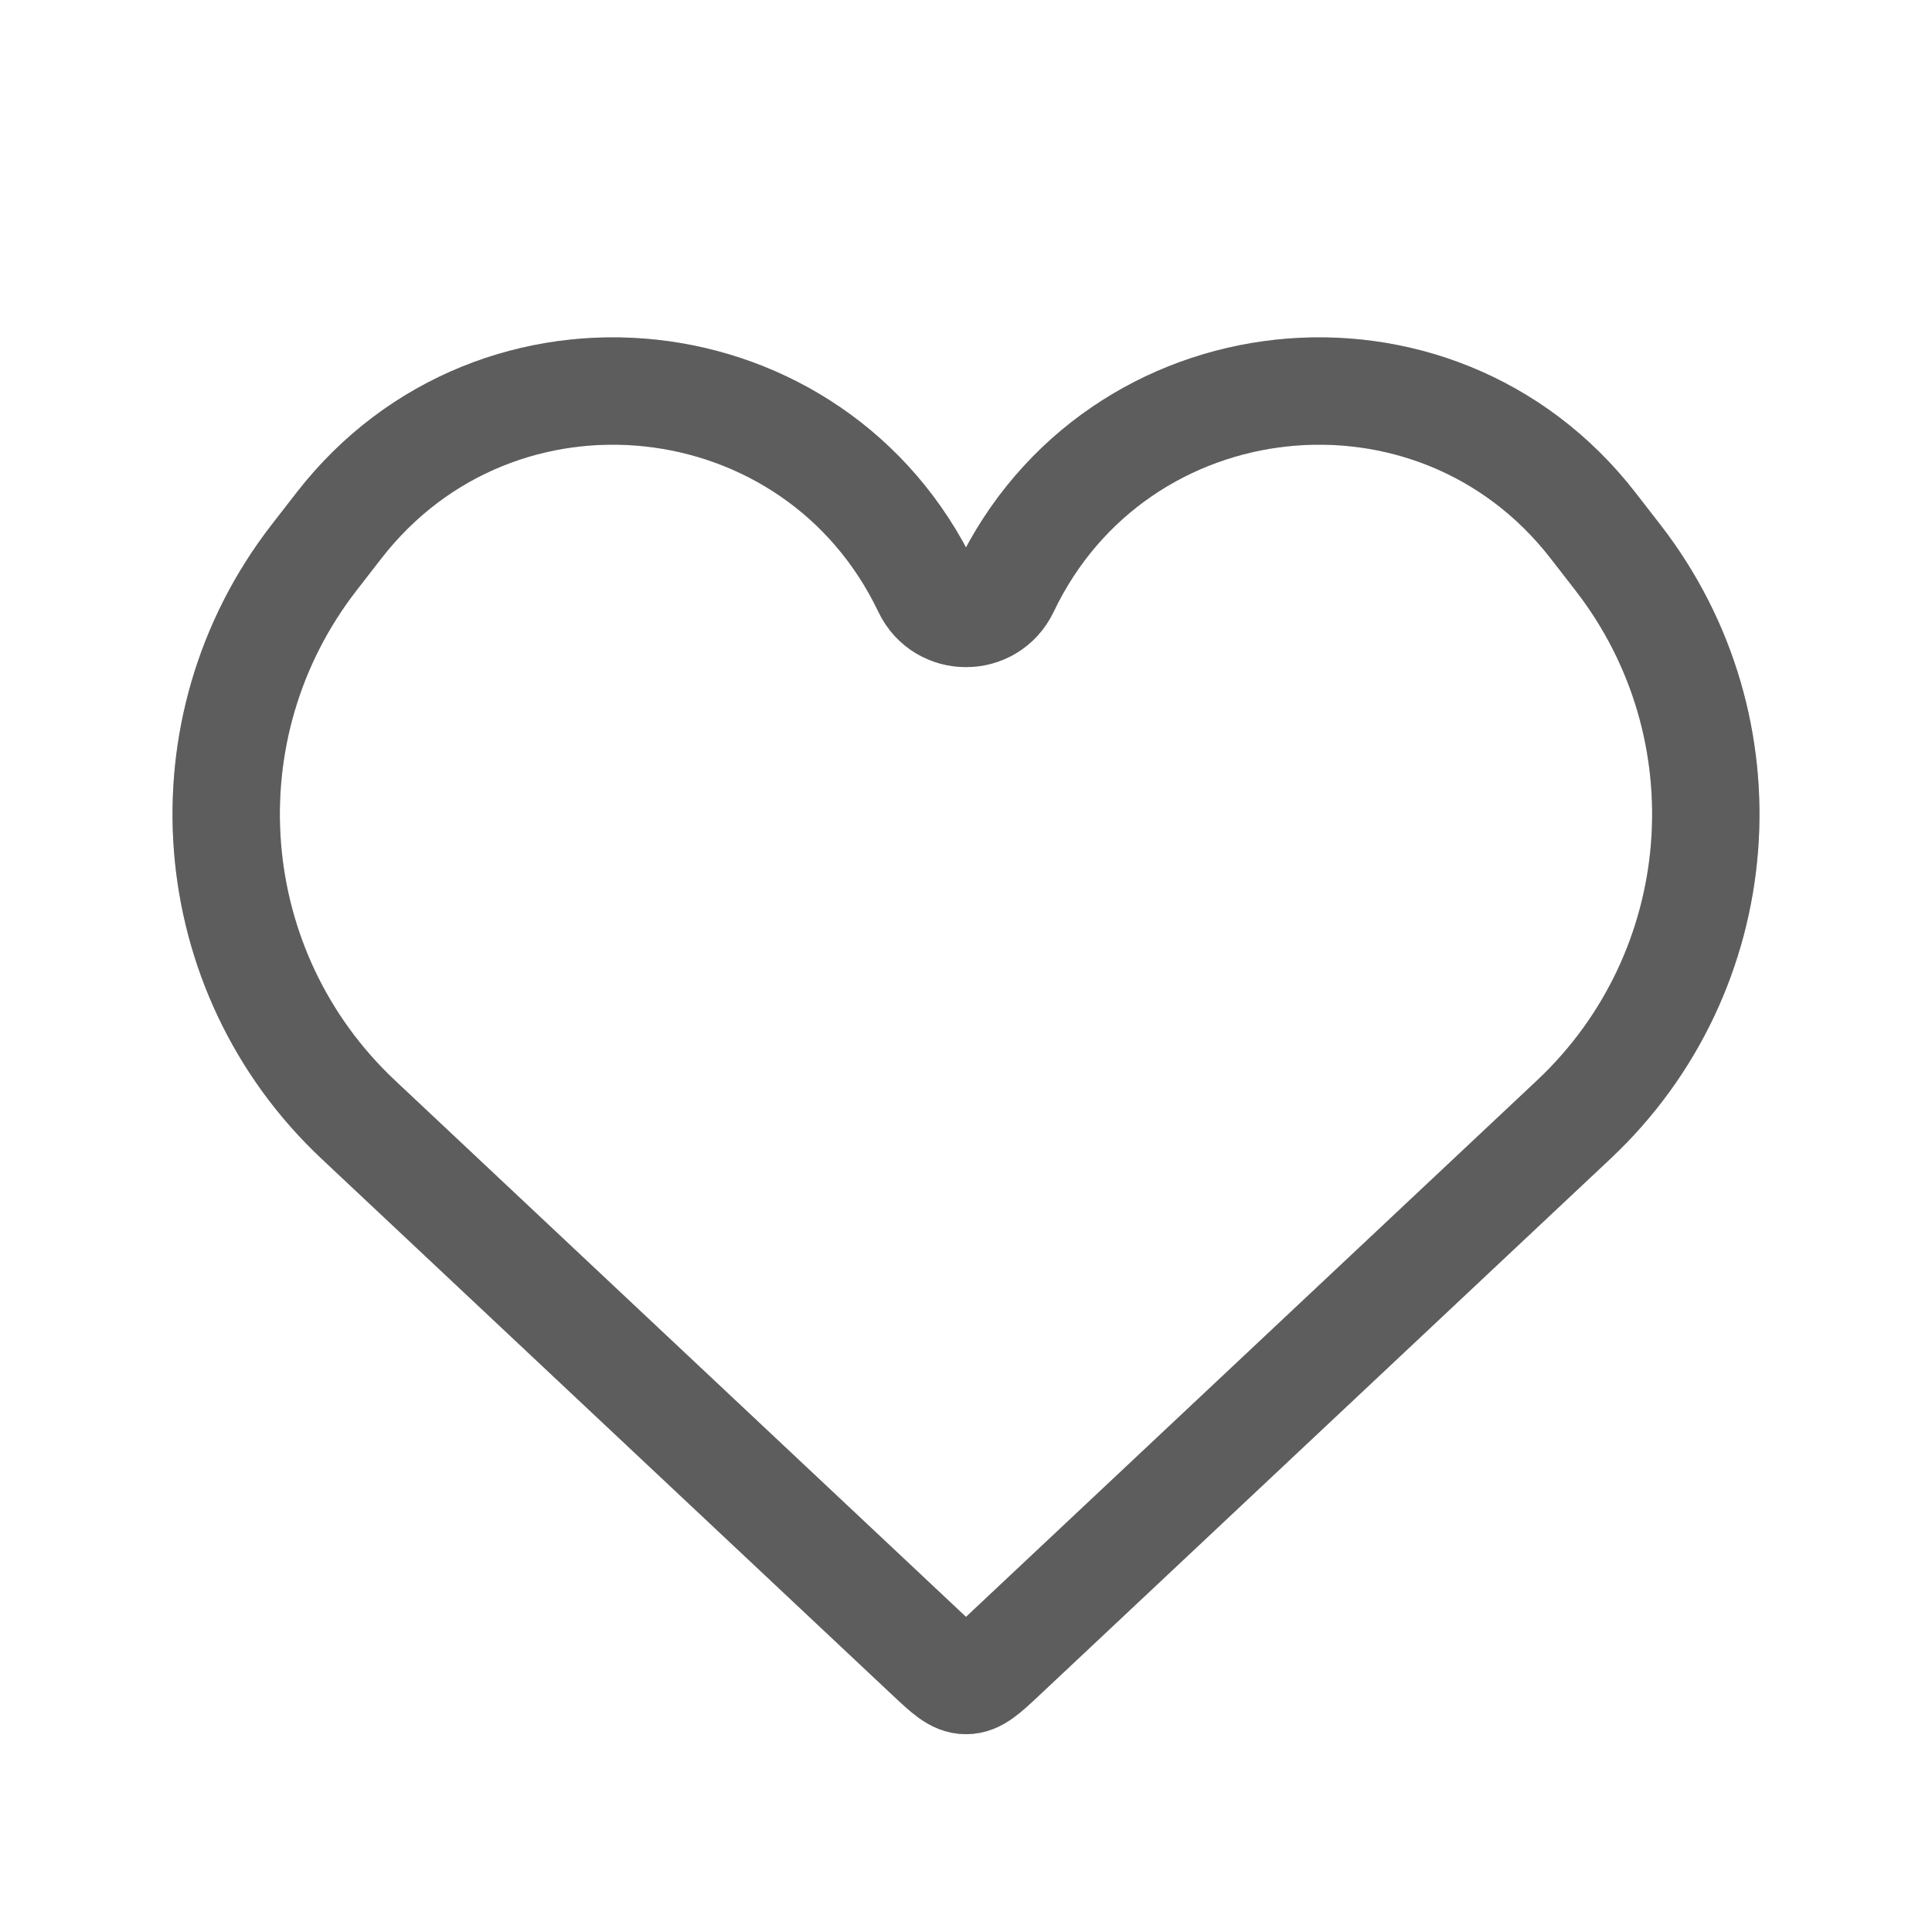 <svg width="36" height="36" viewBox="0 0 36 36" fill="none" xmlns="http://www.w3.org/2000/svg">
<path d="M6.676 20.862L17.315 30.857C17.64 31.162 17.802 31.314 18 31.314C18.198 31.314 18.36 31.162 18.685 30.857L29.324 20.862C32.258 18.106 32.615 13.57 30.147 10.389L29.683 9.791C26.73 5.986 20.804 6.624 18.73 10.97C18.437 11.584 17.563 11.584 17.27 10.97C15.196 6.624 9.27 5.986 6.317 9.791L5.853 10.389C3.385 13.57 3.742 18.106 6.676 20.862Z" stroke="#B5B5B5" stroke-width="2"/>
<path d="M6.676 20.862L17.315 30.857C17.64 31.162 17.802 31.314 18 31.314C18.198 31.314 18.36 31.162 18.685 30.857L29.324 20.862C32.258 18.106 32.615 13.57 30.147 10.389L29.683 9.791C26.73 5.986 20.804 6.624 18.73 10.97C18.437 11.584 17.563 11.584 17.27 10.97C15.196 6.624 9.27 5.986 6.317 9.791L5.853 10.389C3.385 13.57 3.742 18.106 6.676 20.862Z" stroke="black" stroke-opacity="0.2" stroke-width="2"/>
<path d="M6.676 20.862L17.315 30.857C17.64 31.162 17.802 31.314 18 31.314C18.198 31.314 18.36 31.162 18.685 30.857L29.324 20.862C32.258 18.106 32.615 13.57 30.147 10.389L29.683 9.791C26.73 5.986 20.804 6.624 18.73 10.97C18.437 11.584 17.563 11.584 17.27 10.97C15.196 6.624 9.27 5.986 6.317 9.791L5.853 10.389C3.385 13.57 3.742 18.106 6.676 20.862Z" stroke="black" stroke-opacity="0.2" stroke-width="2"/>
<path d="M6.676 20.862L17.315 30.857C17.64 31.162 17.802 31.314 18 31.314C18.198 31.314 18.36 31.162 18.685 30.857L29.324 20.862C32.258 18.106 32.615 13.57 30.147 10.389L29.683 9.791C26.73 5.986 20.804 6.624 18.73 10.97C18.437 11.584 17.563 11.584 17.27 10.97C15.196 6.624 9.27 5.986 6.317 9.791L5.853 10.389C3.385 13.57 3.742 18.106 6.676 20.862Z" stroke="black" stroke-opacity="0.2" stroke-width="2"/>
</svg>
